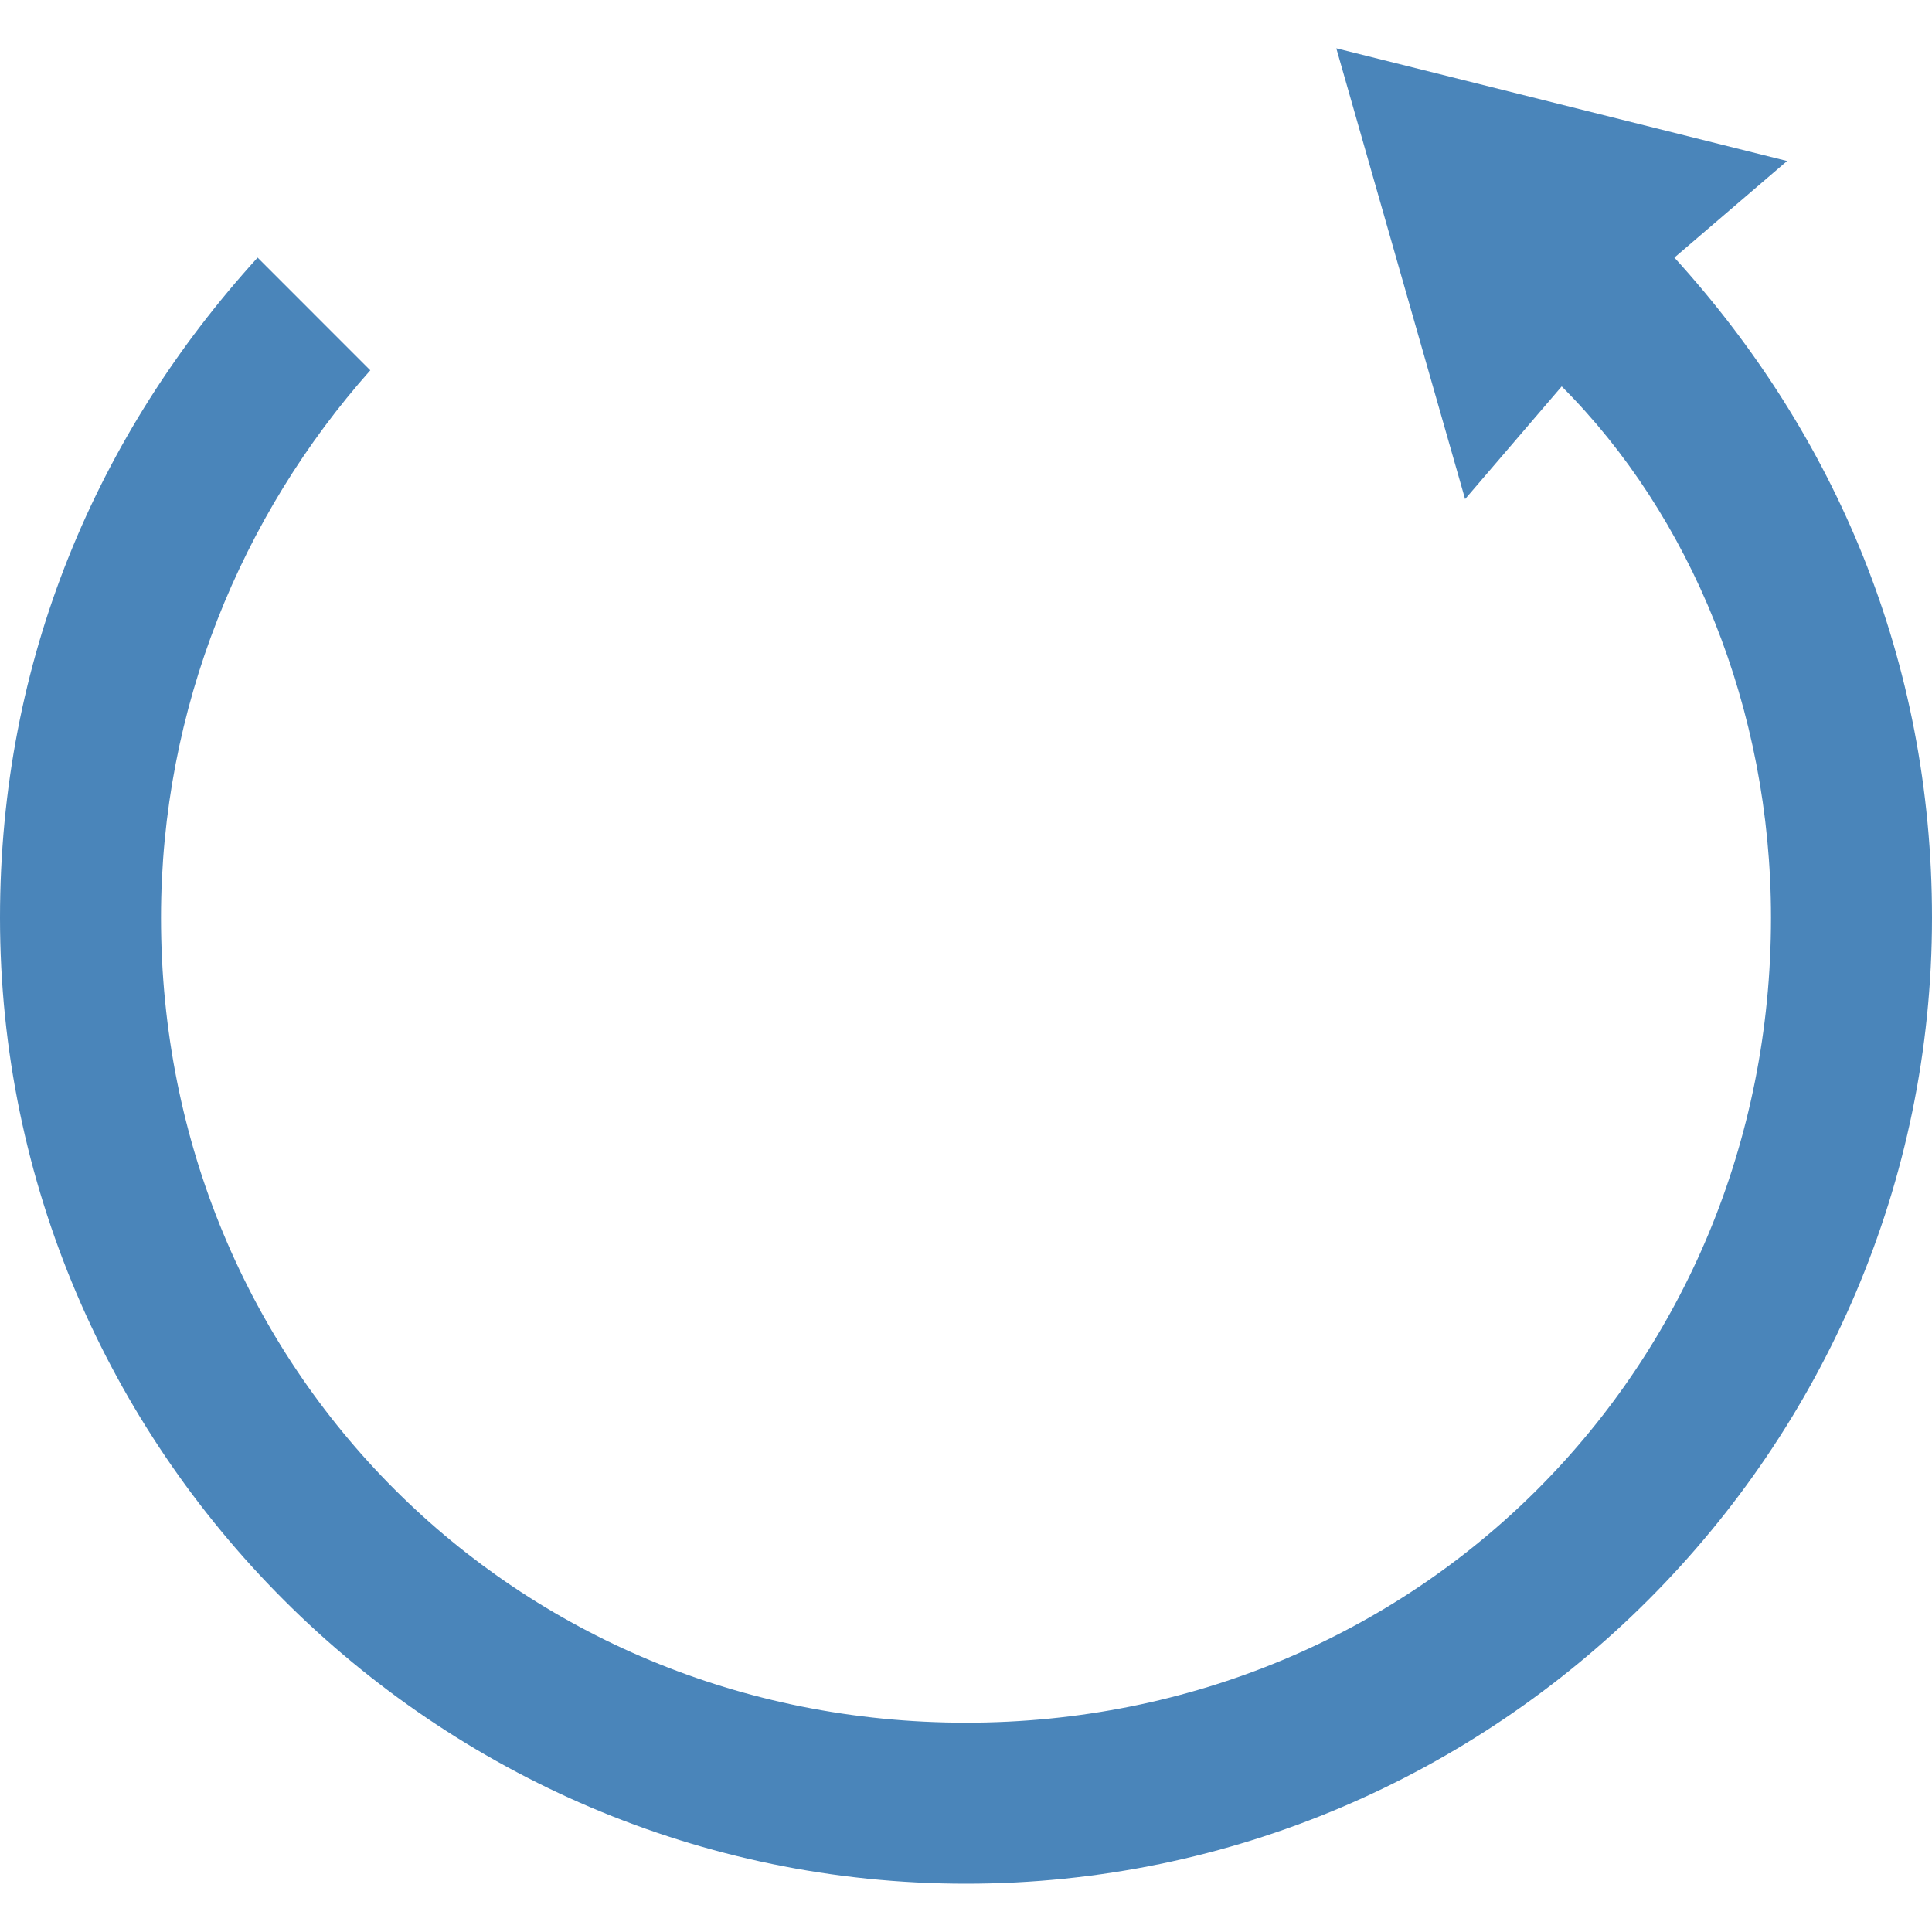 <?xml version="1.0" encoding="utf-8"?>
<!-- Generator: Adobe Illustrator 21.1.0, SVG Export Plug-In . SVG Version: 6.00 Build 0)  -->
<svg version="1.1" id="Layer_1" xmlns="http://www.w3.org/2000/svg" xmlns:xlink="http://www.w3.org/1999/xlink" x="0px" y="0px"
	 viewBox="0 0 12 12" style="enable-background:new 0 0 12 12;" xml:space="preserve">
<style type="text/css">
	.st0{fill:#4A85BA;}
</style>
<path class="st0" d="M10.4,1.6l0.7-0.6L8.3,0.3l0.8,2.8l0.6-0.7C10.5,3.2,11,4.4,11,5.7c0,2.8-2.2,5-5,5s-5-2.2-5-5
	c0-1.3,0.5-2.5,1.3-3.4L1.6,1.6C0.6,2.7,0,4.1,0,5.7c0,3.3,2.7,6,6,6s6-2.7,6-6C12,4.1,11.4,2.7,10.4,1.6z"/>
</svg>
